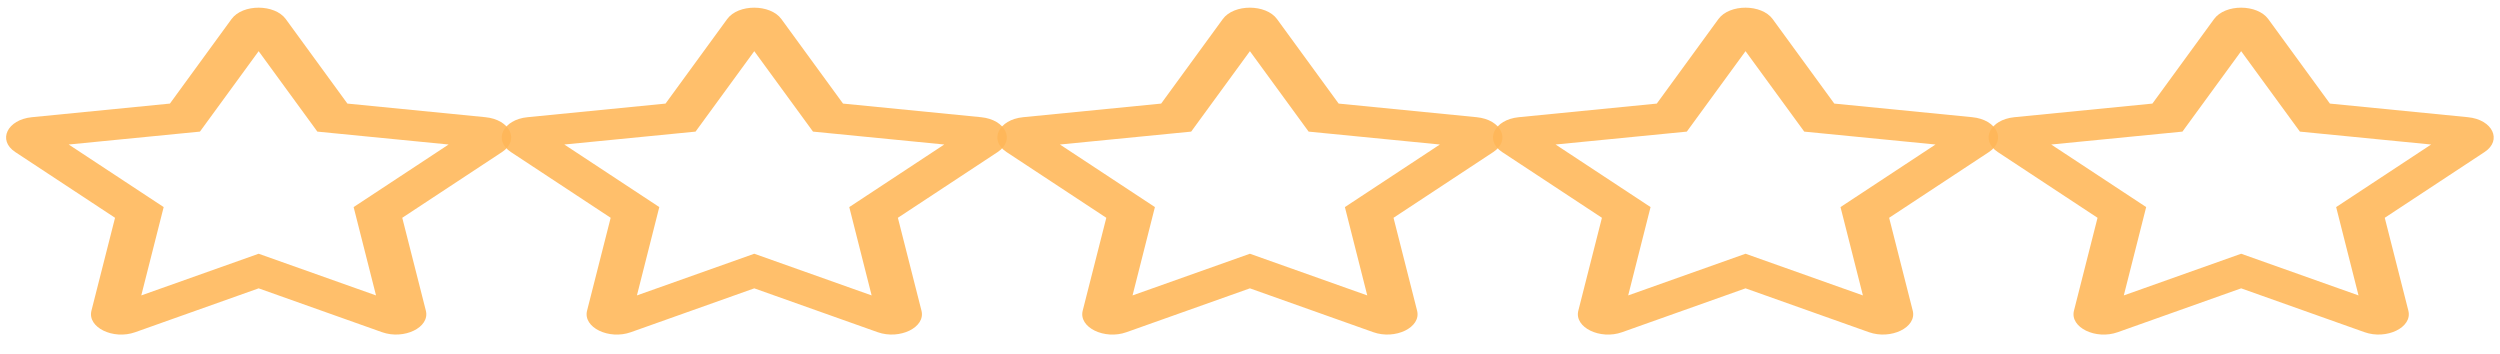 <svg width="113" height="16" viewBox="0 0 113 16" fill="none" xmlns="http://www.w3.org/2000/svg">
<path d="M44.34 5.297L38.105 4.682L35.318 0.861C34.819 0.18 33.372 0.172 32.869 0.861L30.082 4.682L23.847 5.297C22.729 5.406 22.281 6.338 23.092 6.872L27.602 9.844L26.535 14.043C26.343 14.802 27.526 15.37 28.516 15.015L34.093 13.033L39.671 15.015C40.661 15.367 41.843 14.802 41.651 14.043L40.584 9.844L45.095 6.872C45.906 6.338 45.458 5.406 44.34 5.297ZM38.387 9.36L39.398 13.353L34.093 11.469L28.789 13.353L29.8 9.36L25.507 6.532L31.439 5.949L34.093 2.313L36.748 5.949L42.68 6.532L38.387 9.36Z" fill="#FFB758" fill-opacity="0.88"/>
<path d="M111.547 5.297L105.312 4.682L102.525 0.861C102.026 0.18 100.579 0.172 100.076 0.861L97.289 4.682L91.054 5.297C89.936 5.406 89.488 6.338 90.299 6.872L94.809 9.844L93.743 14.043C93.55 14.802 94.733 15.37 95.723 15.015L101.3 13.033L106.878 15.015C107.868 15.367 109.05 14.802 108.858 14.043L107.791 9.844L112.302 6.872C113.113 6.338 112.665 5.406 111.547 5.297ZM105.594 9.36L106.605 13.353L101.3 11.469L95.996 13.353L97.007 9.36L92.714 6.532L98.646 5.949L101.3 2.313L103.955 5.949L109.887 6.532L105.594 9.36Z" fill="#FFB758" fill-opacity="0.88"/>
<path d="M21.938 5.297L15.703 4.682L12.916 0.861C12.416 0.18 10.97 0.172 10.466 0.861L7.68 4.682L1.445 5.297C0.327 5.406 -0.122 6.338 0.689 6.872L5.2 9.844L4.133 14.043C3.941 14.802 5.123 15.37 6.113 15.015L11.691 13.033L17.269 15.015C18.259 15.367 19.441 14.802 19.249 14.043L18.182 9.844L22.693 6.872C23.504 6.338 23.056 5.406 21.938 5.297ZM15.984 9.36L16.996 13.353L11.691 11.469L6.386 13.353L7.398 9.36L3.105 6.532L9.037 5.949L11.691 2.313L14.345 5.949L20.277 6.532L15.984 9.36Z" fill="#FFB758" fill-opacity="0.88"/>
<path d="M66.742 5.297L60.507 4.682L57.72 0.861C57.221 0.18 55.774 0.172 55.271 0.861L52.484 4.682L46.249 5.297C45.131 5.406 44.683 6.338 45.494 6.872L50.005 9.844L48.938 14.043C48.746 14.802 49.928 15.37 50.918 15.015L56.496 13.033L62.073 15.015C63.063 15.367 64.246 14.802 64.053 14.043L62.987 9.844L67.497 6.872C68.308 6.338 67.86 5.406 66.742 5.297ZM60.789 9.36L61.8 13.353L56.496 11.469L51.191 13.353L52.202 9.36L47.909 6.532L53.841 5.949L56.496 2.313L59.15 5.949L65.082 6.532L60.789 9.36Z" fill="#FFB758" fill-opacity="0.88"/>
<path d="M89.144 5.297L82.91 4.682L80.123 0.861C79.624 0.18 78.177 0.172 77.673 0.861L74.887 4.682L68.652 5.297C67.534 5.406 67.085 6.338 67.896 6.872L72.407 9.844L71.34 14.043C71.148 14.802 72.33 15.37 73.32 15.015L78.898 13.033L84.476 15.015C85.466 15.367 86.648 14.802 86.456 14.043L85.389 9.844L89.9 6.872C90.711 6.338 90.263 5.406 89.144 5.297ZM83.191 9.36L84.203 13.353L78.898 11.469L73.594 13.353L74.605 9.36L70.312 6.532L76.244 5.949L78.898 2.313L81.552 5.949L87.484 6.532L83.191 9.36Z" fill="#FFB758" fill-opacity="0.88"/>
</svg>
